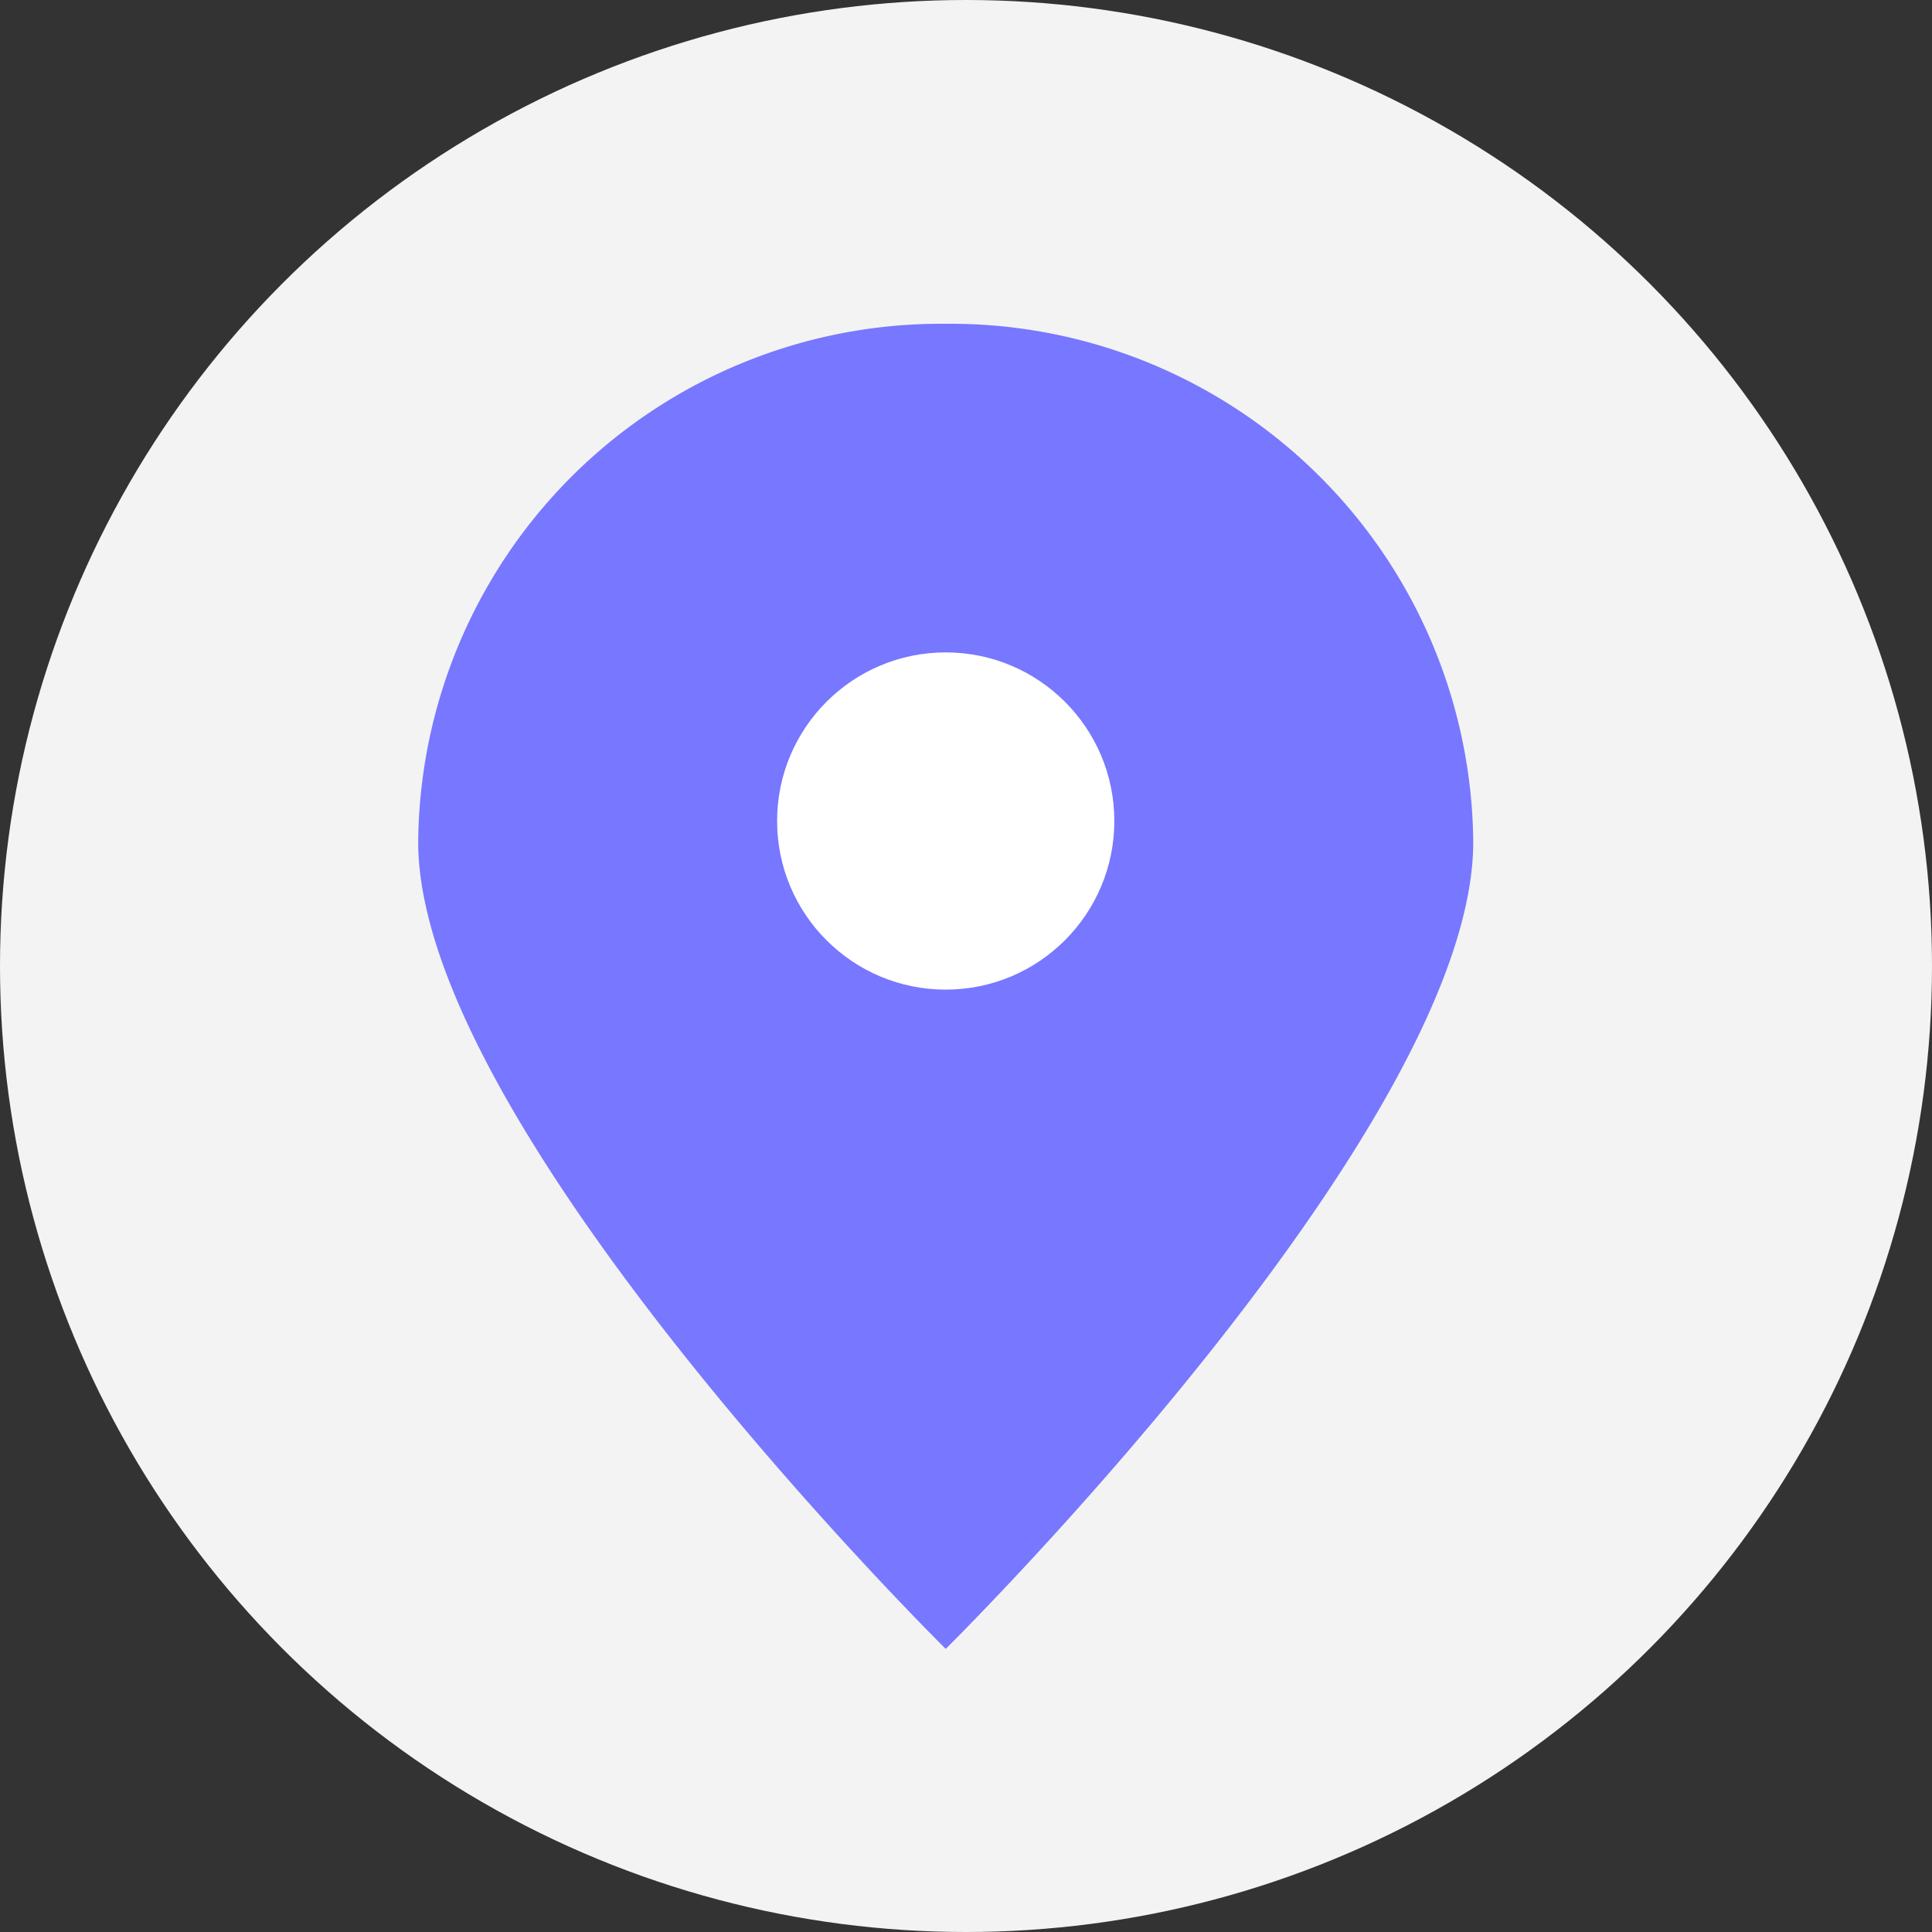 <svg xmlns="http://www.w3.org/2000/svg" width="22" height="22" viewBox="0 0 22 22">
  <rect x="0" y="0" width="22" height="22" fill="#333333" stroke="none"/>
  <g id="그룹_2361" data-name="그룹 2361" transform="translate(-174.231 85)">
    <g id="그룹_2230" data-name="그룹 2230" transform="translate(174 -85)">
      <circle id="타원_814" data-name="타원 814" cx="11" cy="11" r="11" transform="translate(0.231)" fill="#f3f3f3"/>
      <path id="패스_2746" data-name="패스 2746" d="M6.007,0a5.953,5.953,0,0,1,6.007,5.9c0,3.257-6.007,9.189-6.007,9.189S0,9.154,0,5.9A5.953,5.953,0,0,1,6.007,0Z" transform="translate(4.993 3.687)" fill="#77f"/>
      <circle id="타원_815" data-name="타원 815" cx="1.92" cy="1.92" r="1.92" transform="translate(9.08 7.429)" fill="#fff"/>
    </g>
  </g>
</svg>

